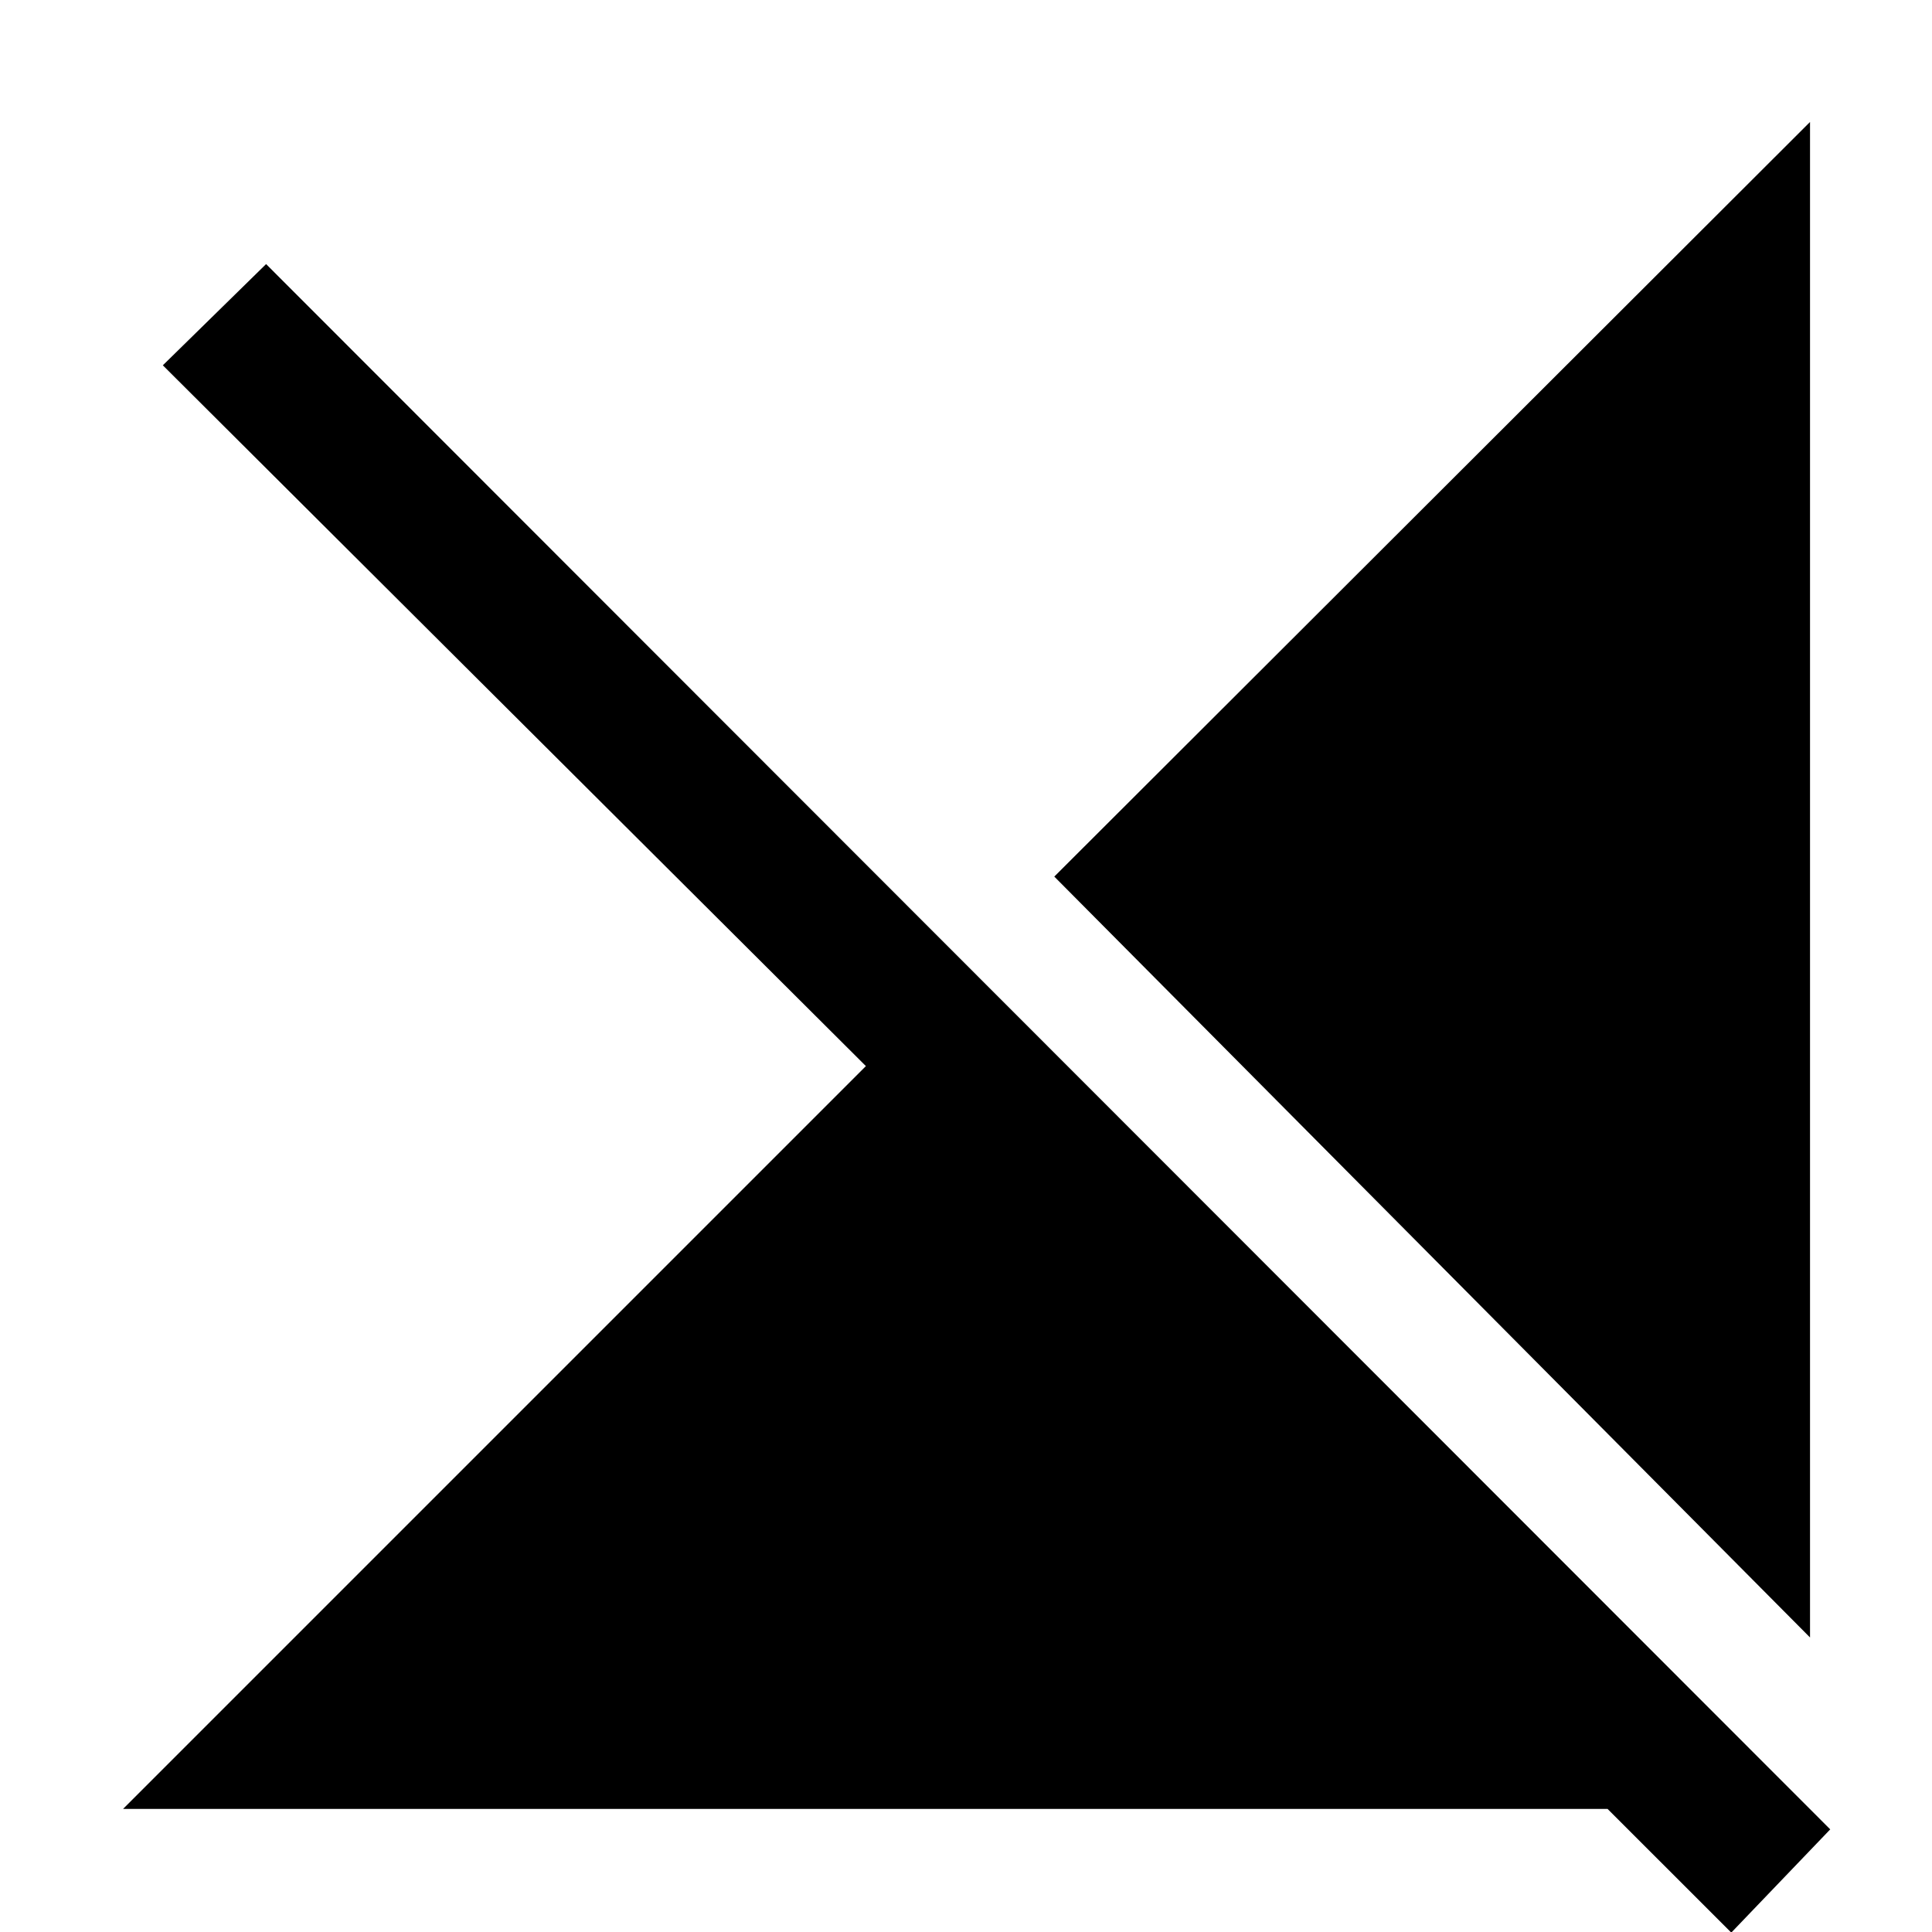 <svg xmlns="http://www.w3.org/2000/svg" height="48" viewBox="0 -960 960 960" width="48"><path d="m860.26.3-61.48-61.47H61.17l369.09-369.09L80.91-778.48l51.31-50.3L909.43-51 860.26.3Zm39.13-146.65L523.87-524.43l375.52-374.96v753.04Z"/></svg>